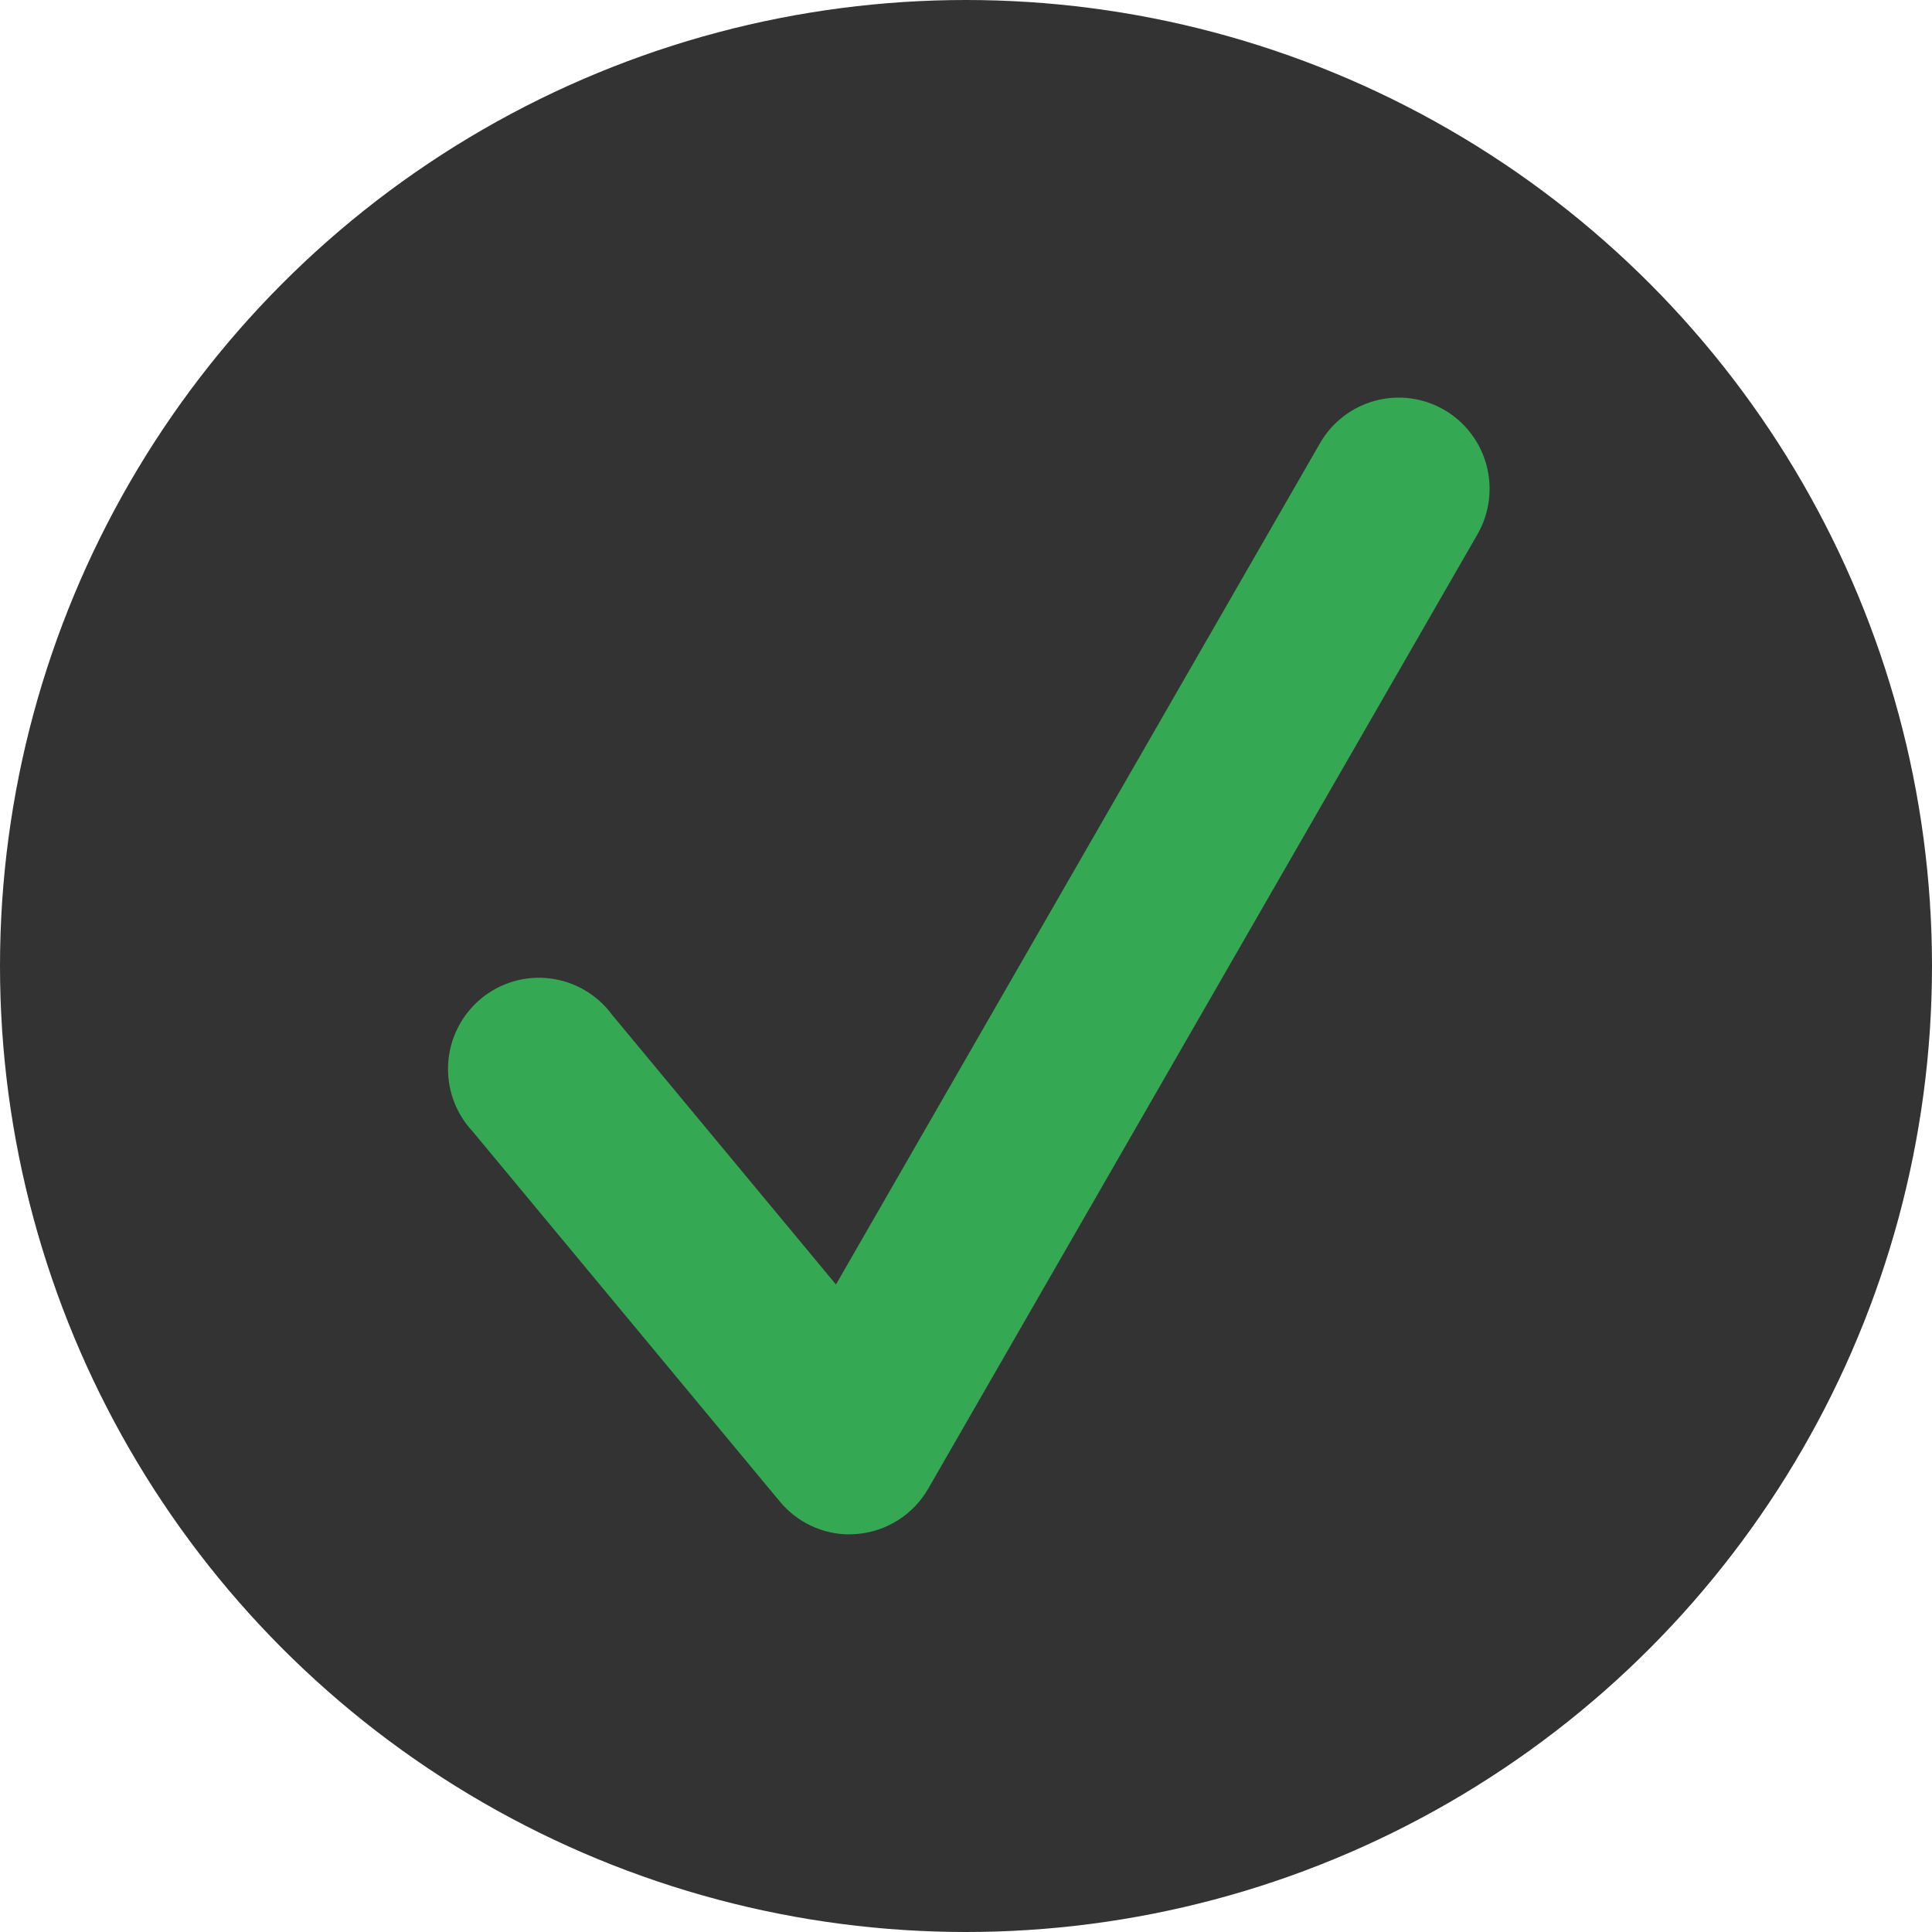 <svg width="196" height="196" viewBox="0 0 196 196" fill="none" xmlns="http://www.w3.org/2000/svg">
<circle cx="98" cy="98" r="98" fill="black" fill-opacity="0.8"/>
<path d="M86.196 155.664C84.846 155.664 83.512 155.366 82.289 154.792C81.067 154.217 79.985 153.379 79.121 152.338L47.954 114.79C47.092 113.871 46.426 112.784 45.999 111.596C45.571 110.409 45.39 109.147 45.466 107.886C45.543 106.626 45.875 105.395 46.444 104.269C47.012 103.142 47.803 102.144 48.77 101.336C49.737 100.529 50.858 99.927 52.065 99.57C53.272 99.213 54.538 99.108 55.787 99.26C57.036 99.412 58.241 99.82 59.327 100.457C60.414 101.093 61.359 101.946 62.104 102.963L84.808 130.311L133.914 44.961C135.137 42.836 137.151 41.285 139.514 40.651C141.876 40.016 144.393 40.349 146.51 41.577C148.628 42.804 150.173 44.826 150.805 47.196C151.438 49.567 151.106 52.092 149.882 54.217L94.167 151.026C93.425 152.316 92.383 153.407 91.131 154.206C89.879 155.006 88.454 155.49 86.975 155.619C86.713 155.644 86.45 155.656 86.187 155.655L86.196 155.664Z" fill="#34A853"/>
</svg>
